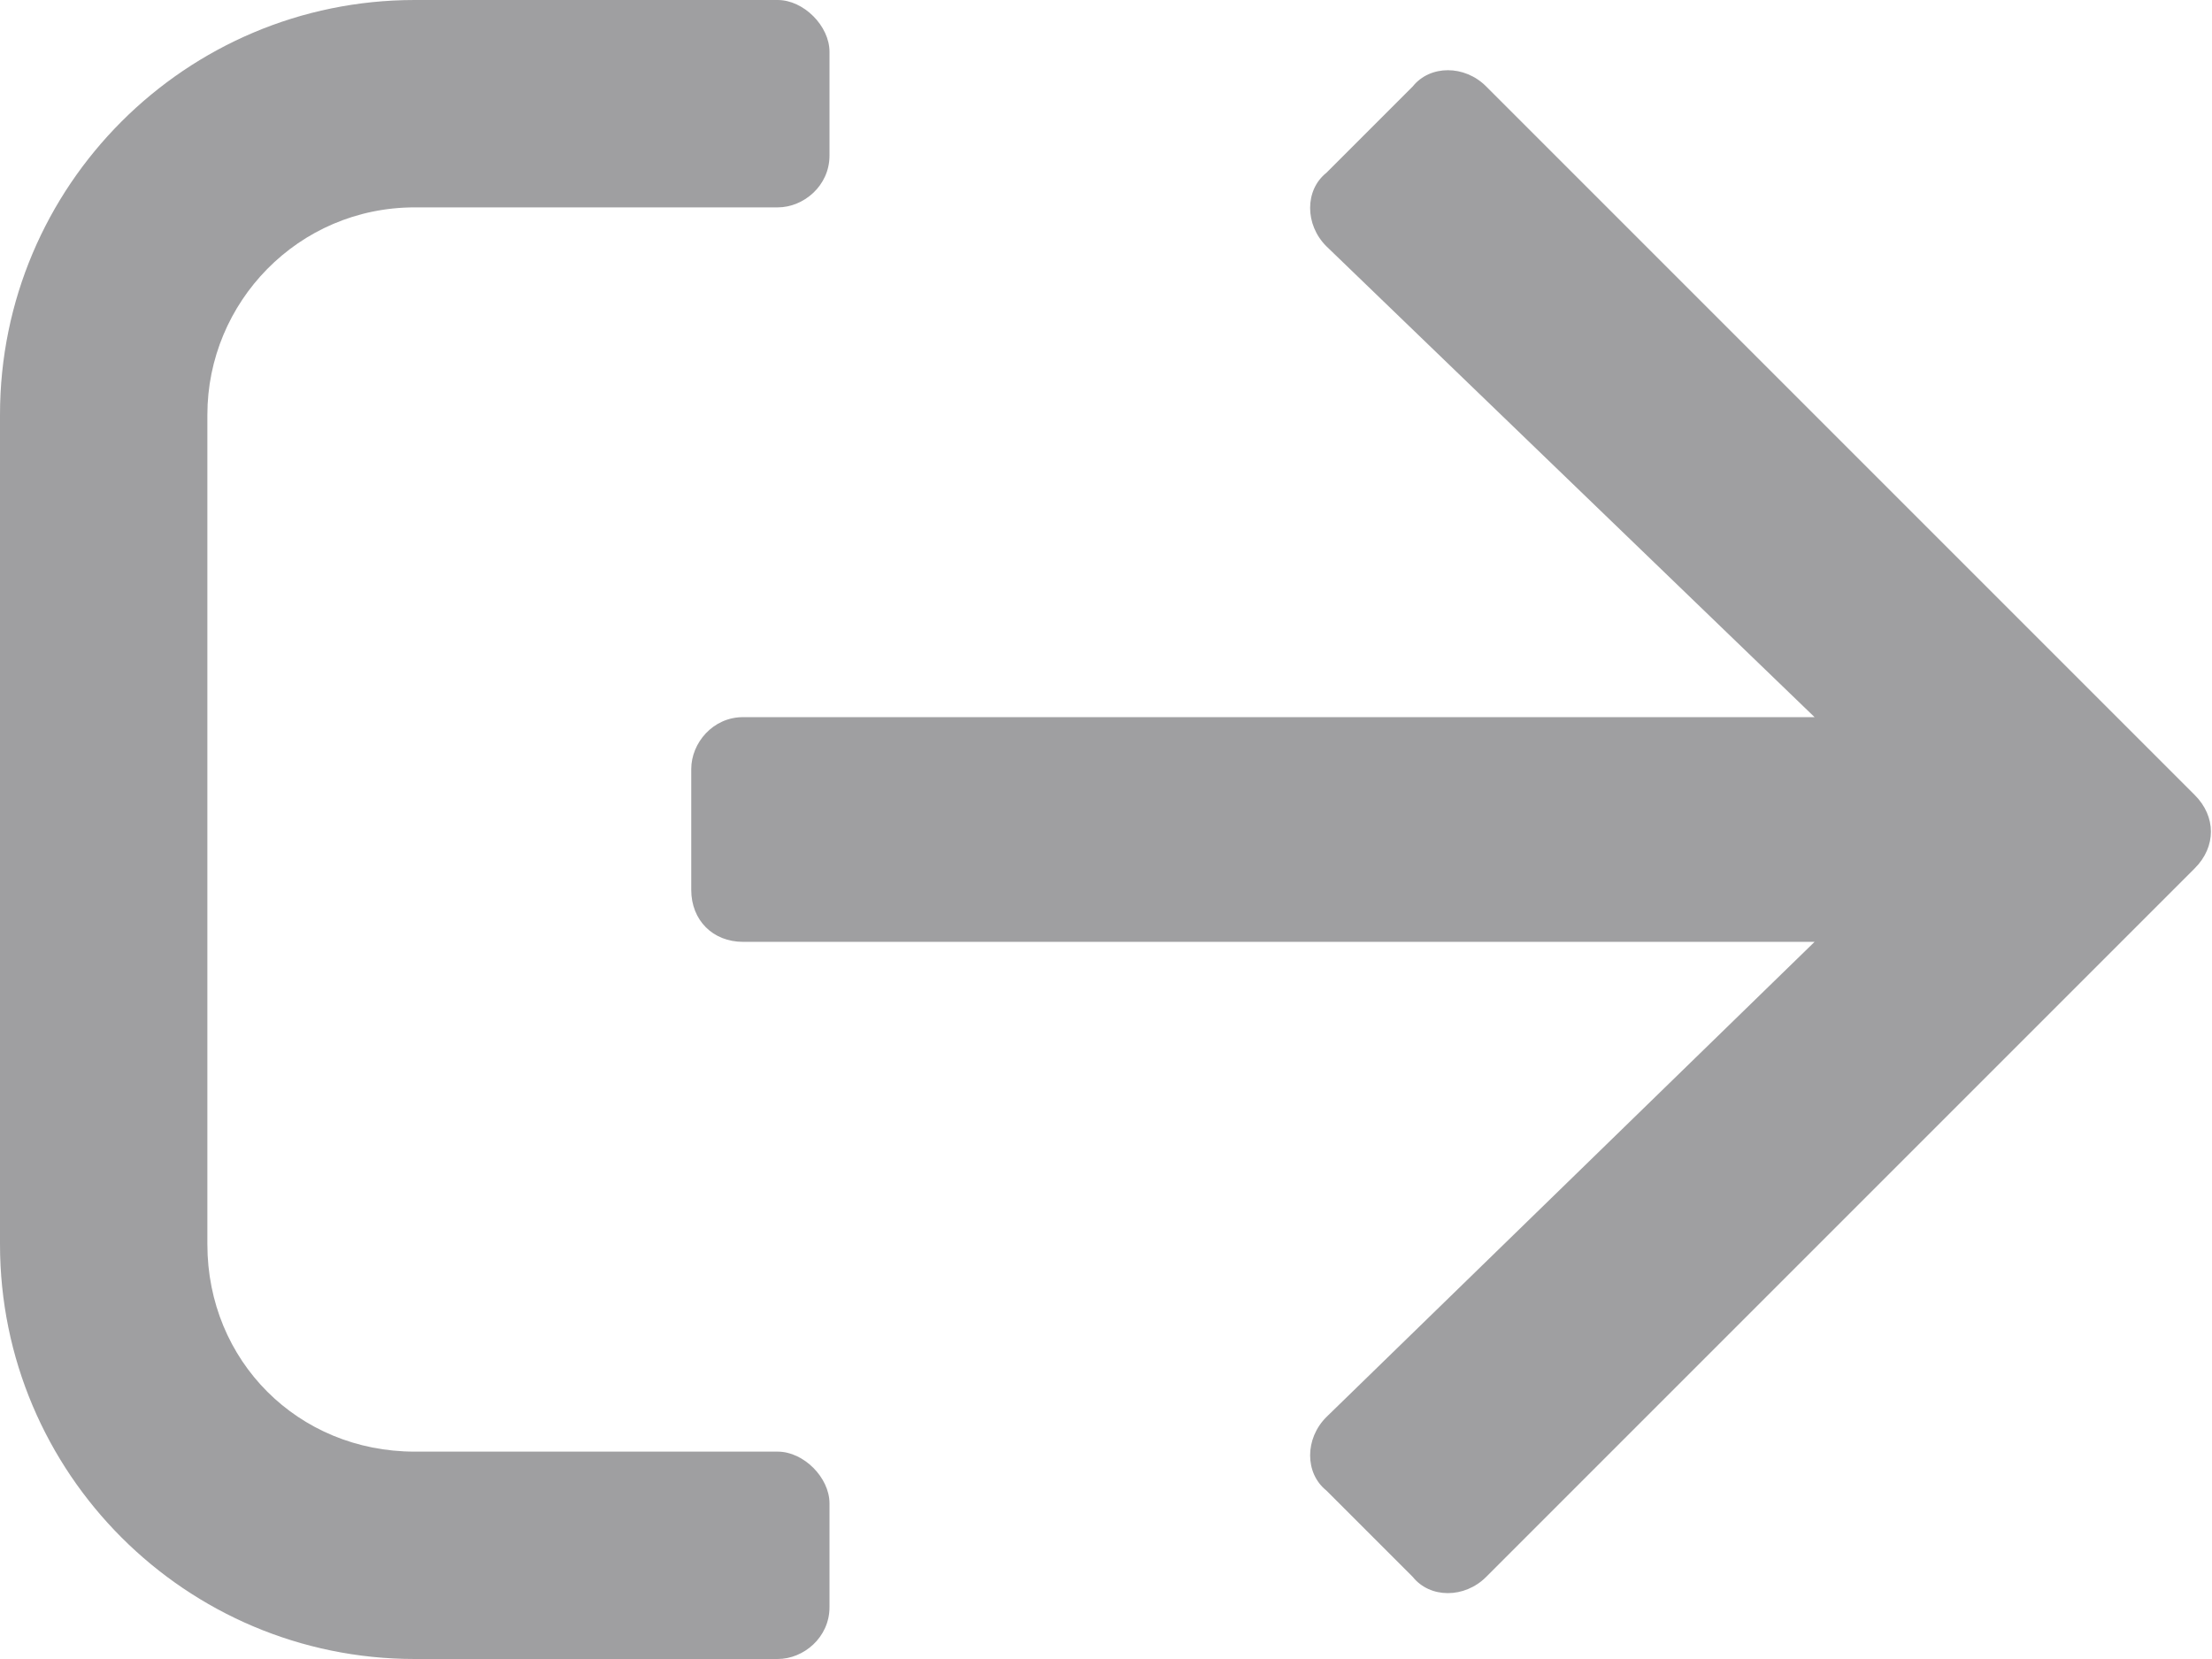 <svg width="24" height="18" viewBox="0 0 24 18" fill="none" xmlns="http://www.w3.org/2000/svg">
<path opacity="0.5" d="M4.5 0C2.016 0 0 2.016 0 4.5V13.5C0 15.984 2.016 18 4.5 18H8.438C8.719 18 9 17.766 9 17.438V16.312C9 16.031 8.719 15.75 8.438 15.75H4.5C3.234 15.75 2.25 14.766 2.25 13.5V4.5C2.25 3.281 3.234 2.25 4.5 2.25H8.438C8.719 2.25 9 2.016 9 1.688V0.562C9 0.281 8.719 0 8.438 0H4.5ZM15.328 0.938L14.391 1.875C14.156 2.062 14.156 2.438 14.391 2.672L19.688 7.781H8.062C7.734 7.781 7.5 8.062 7.5 8.344V9.656C7.5 9.984 7.734 10.219 8.062 10.219H19.688L14.391 15.375C14.156 15.609 14.156 15.984 14.391 16.172L15.328 17.109C15.516 17.344 15.891 17.344 16.125 17.109L23.812 9.422C24.047 9.188 24.047 8.859 23.812 8.625L16.125 0.938C15.891 0.703 15.516 0.703 15.328 0.938Z" fill="#404144"/>
</svg>
